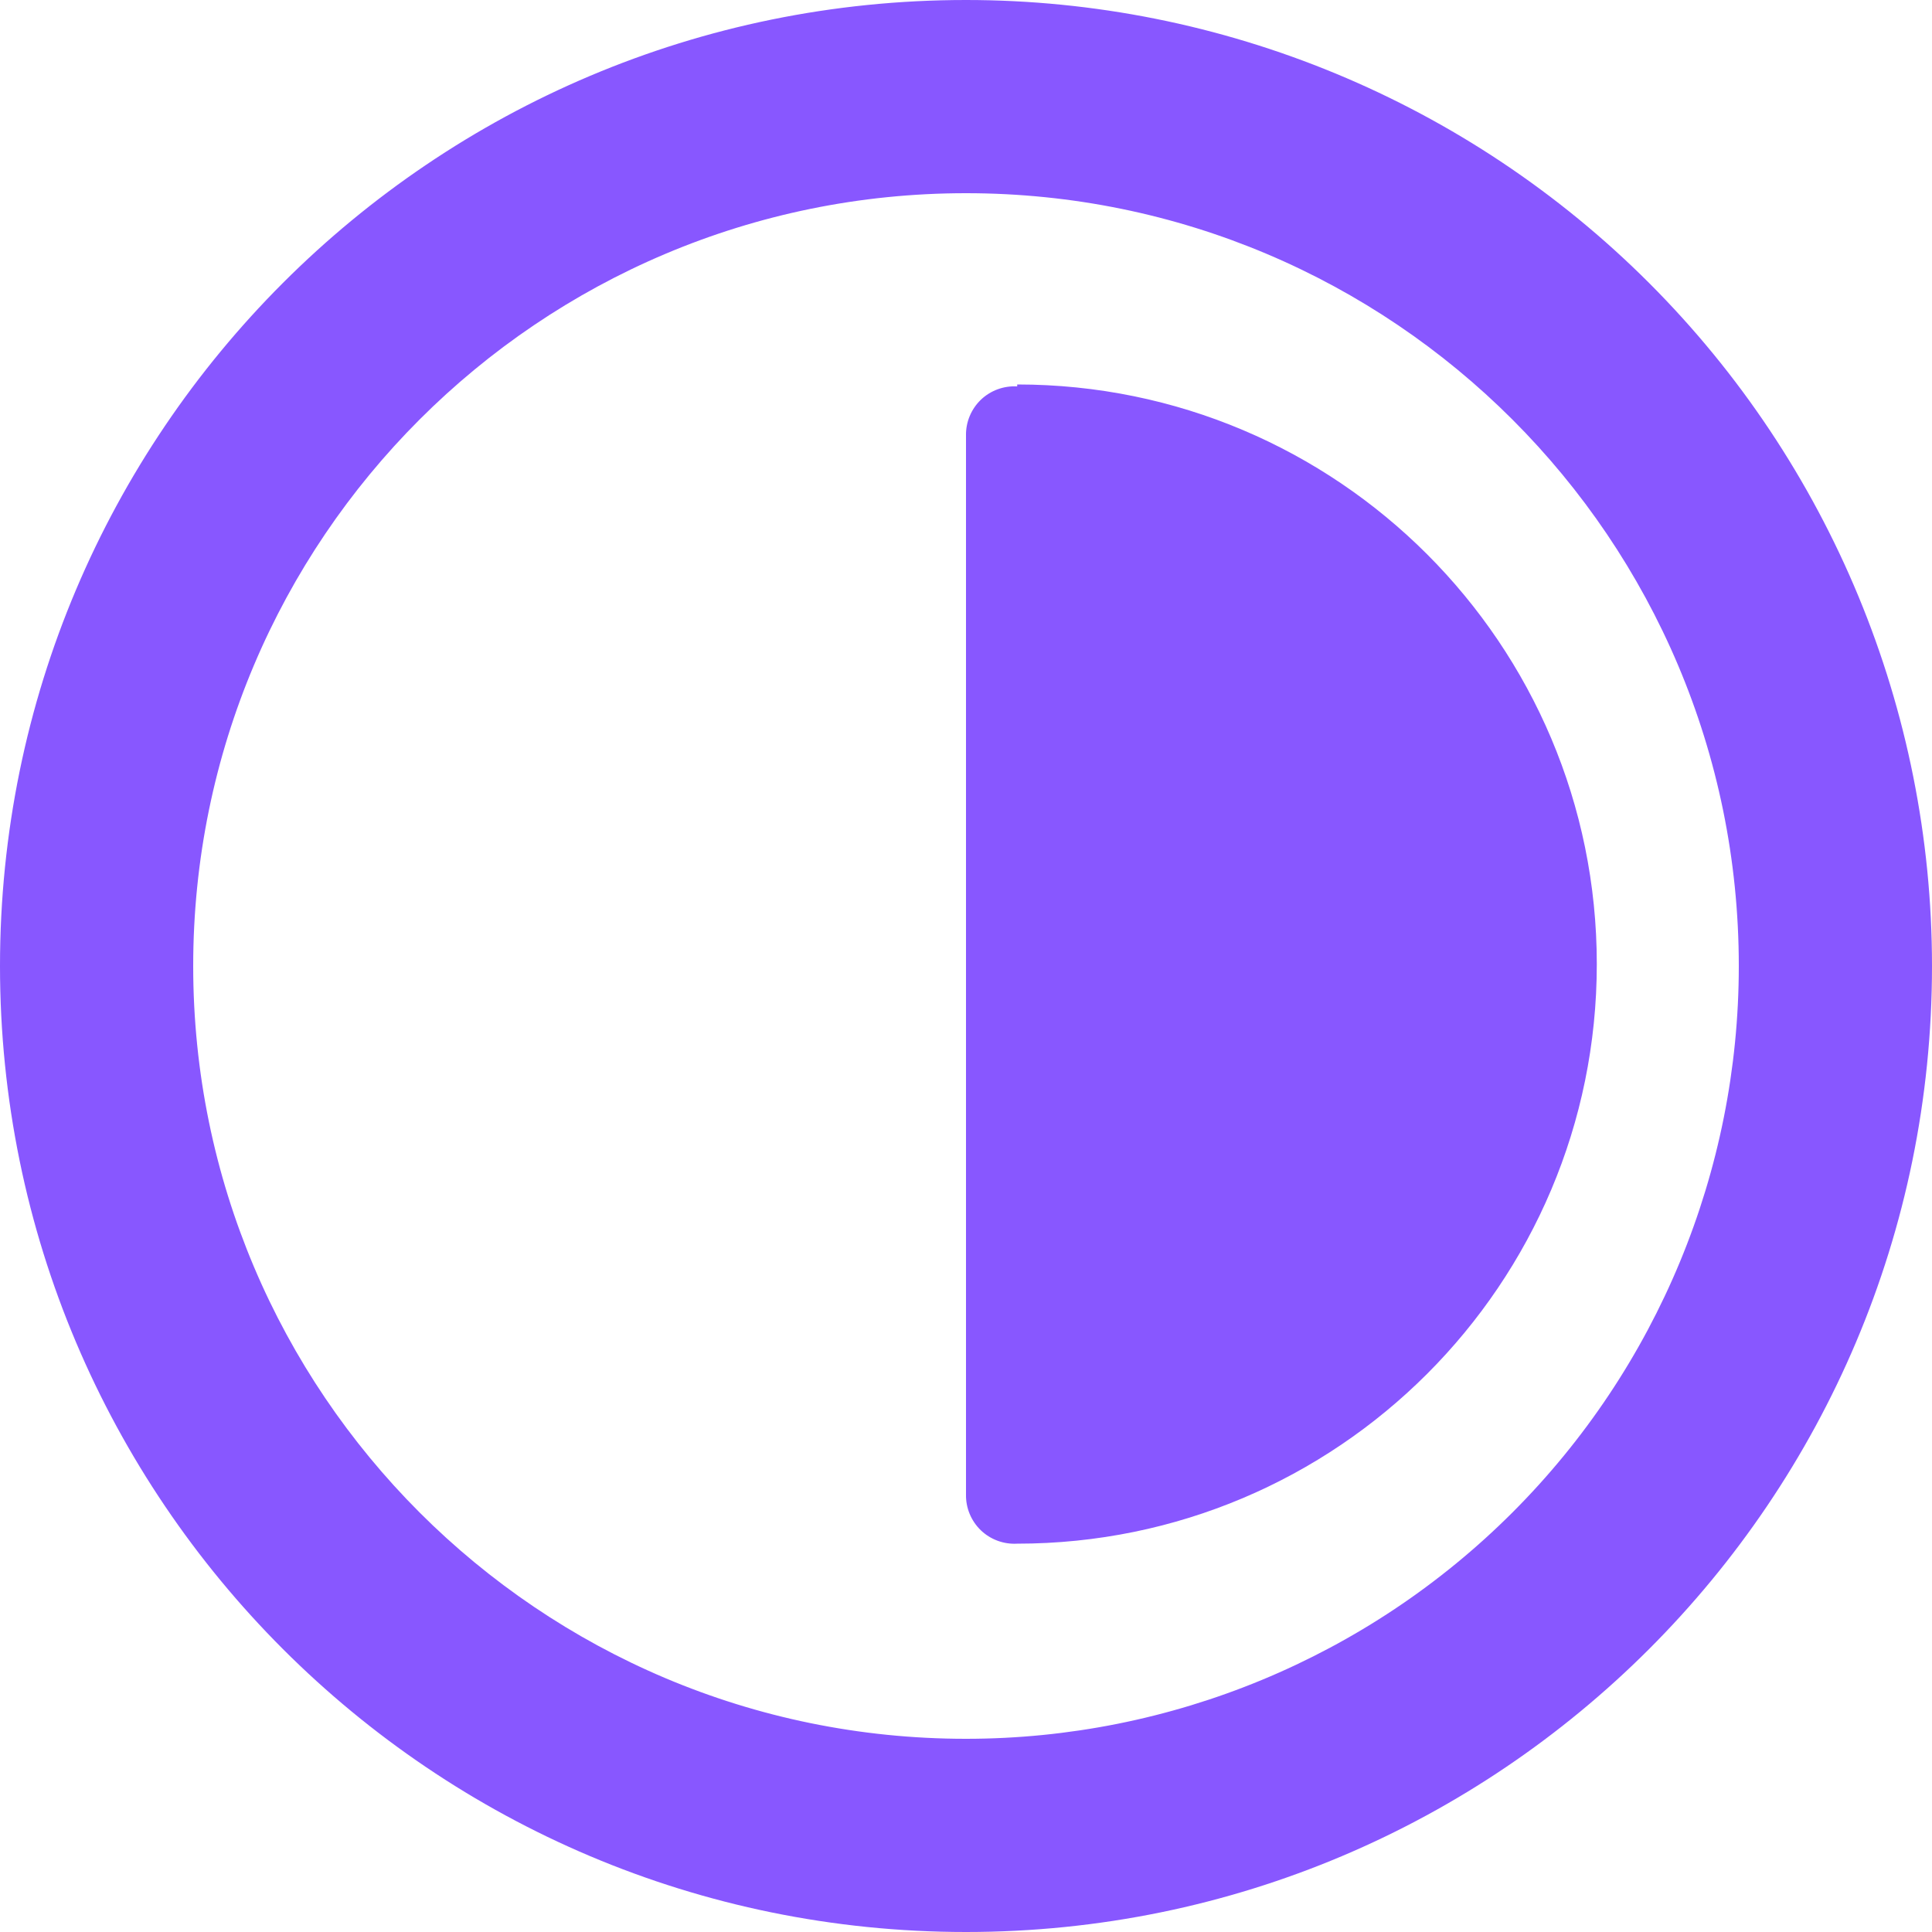<?xml version="1.0" encoding="UTF-8"?>
<svg width="20px" height="20px" viewBox="0 0 20 20" version="1.1" xmlns="http://www.w3.org/2000/svg" xmlns:xlink="http://www.w3.org/1999/xlink">
    <!-- Generator: Sketch 57.1 (83088) - https://sketch.com -->
    <title>time_30_s</title>
    <desc>Created with Sketch.</desc>
    <g id="Icons" stroke="none" stroke-width="1" fill="none" fill-rule="evenodd">
        <g id="The-Icon-of---Actions" transform="translate(-232, -1714)" fill="#8857FF" fill-rule="nonzero">
            <g id="ico-/-24-/-actions-/-time_30_s" transform="translate(230, 1712)">
                <path d="M12,2 C6.477,2 2,6.477 2,12 C2,17.523 6.477,22 12,22 C17.523,22 22,17.523 22,12 C22,9.348 20.946,6.804 19.071,4.929 C17.196,3.054 14.652,2 12,2 Z M12,20 C7.582,20 4,16.418 4,12 C4,7.582 7.582,4 12,4 C16.418,4 20,7.582 20,12 C20,14.122 19.157,16.157 17.657,17.657 C16.157,19.157 14.122,20 12,20 Z M12.53,6 C12.391,5.992 12.254,6.042 12.153,6.139 C12.053,6.236 11.997,6.37 12,6.51 L12,17.47 C11.997,17.61 12.053,17.744 12.153,17.841 C12.254,17.938 12.391,17.988 12.53,17.98 C15.844,17.98 18.53,15.294 18.53,11.98 C18.53,8.666 15.844,5.98 12.53,5.98 L12.53,6 Z" id="Icon-color"></path>
            </g>
        </g>
    </g>
</svg>